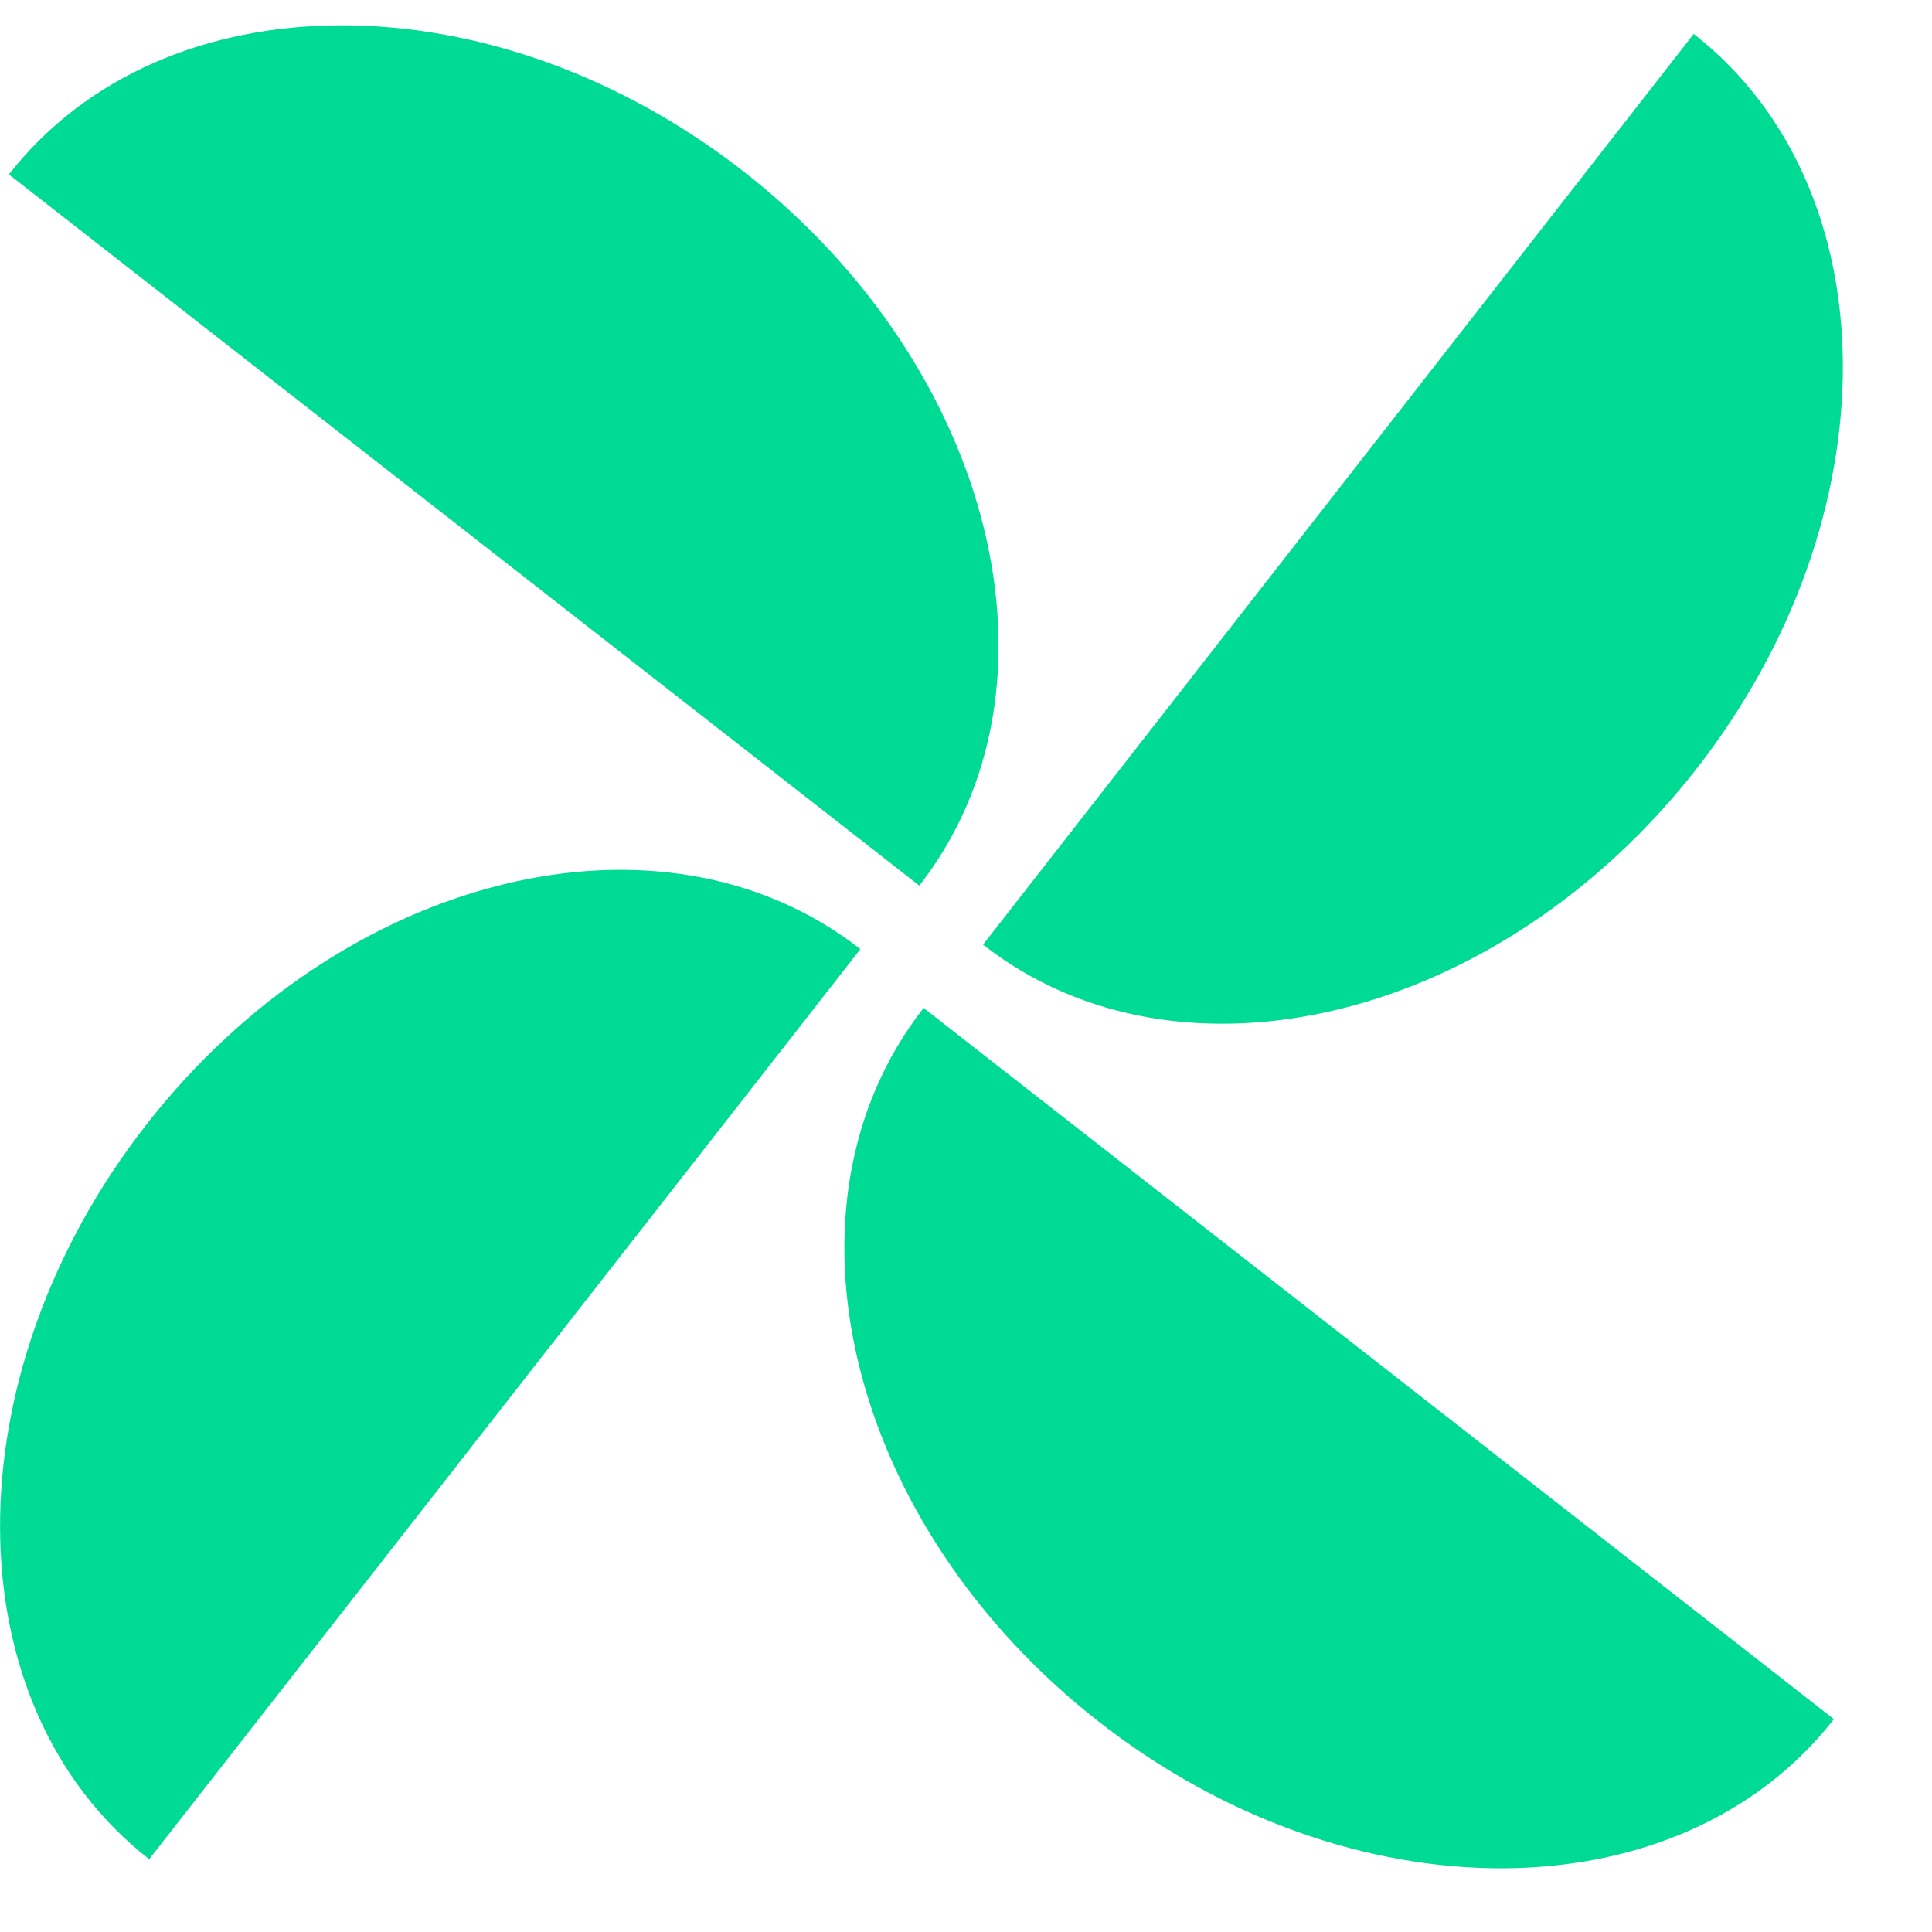 <svg width="18" height="18" viewBox="0 0 18 18" fill="none" xmlns="http://www.w3.org/2000/svg">
<path d="M17.086 16.017C15.646 17.86 12.579 17.871 10.238 16.041C7.896 14.211 7.165 11.234 8.605 9.391L17.086 16.017Z" fill="#00DB94"/>
<path d="M0.083 1.625C1.524 -0.218 4.59 -0.229 6.932 1.601C9.274 3.432 10.005 6.408 8.565 8.251L0.083 1.625Z" fill="#00DB94"/>
<path d="M1.39 17.322C-0.453 15.882 -0.464 12.816 1.366 10.475C3.196 8.133 6.173 7.402 8.016 8.843L1.39 17.322Z" fill="#00DB94"/>
<path d="M15.78 0.316C17.623 1.756 17.634 4.821 15.806 7.163C13.977 9.505 10.997 10.241 9.159 8.801L15.78 0.316Z" fill="#00DB94"/>
</svg>
